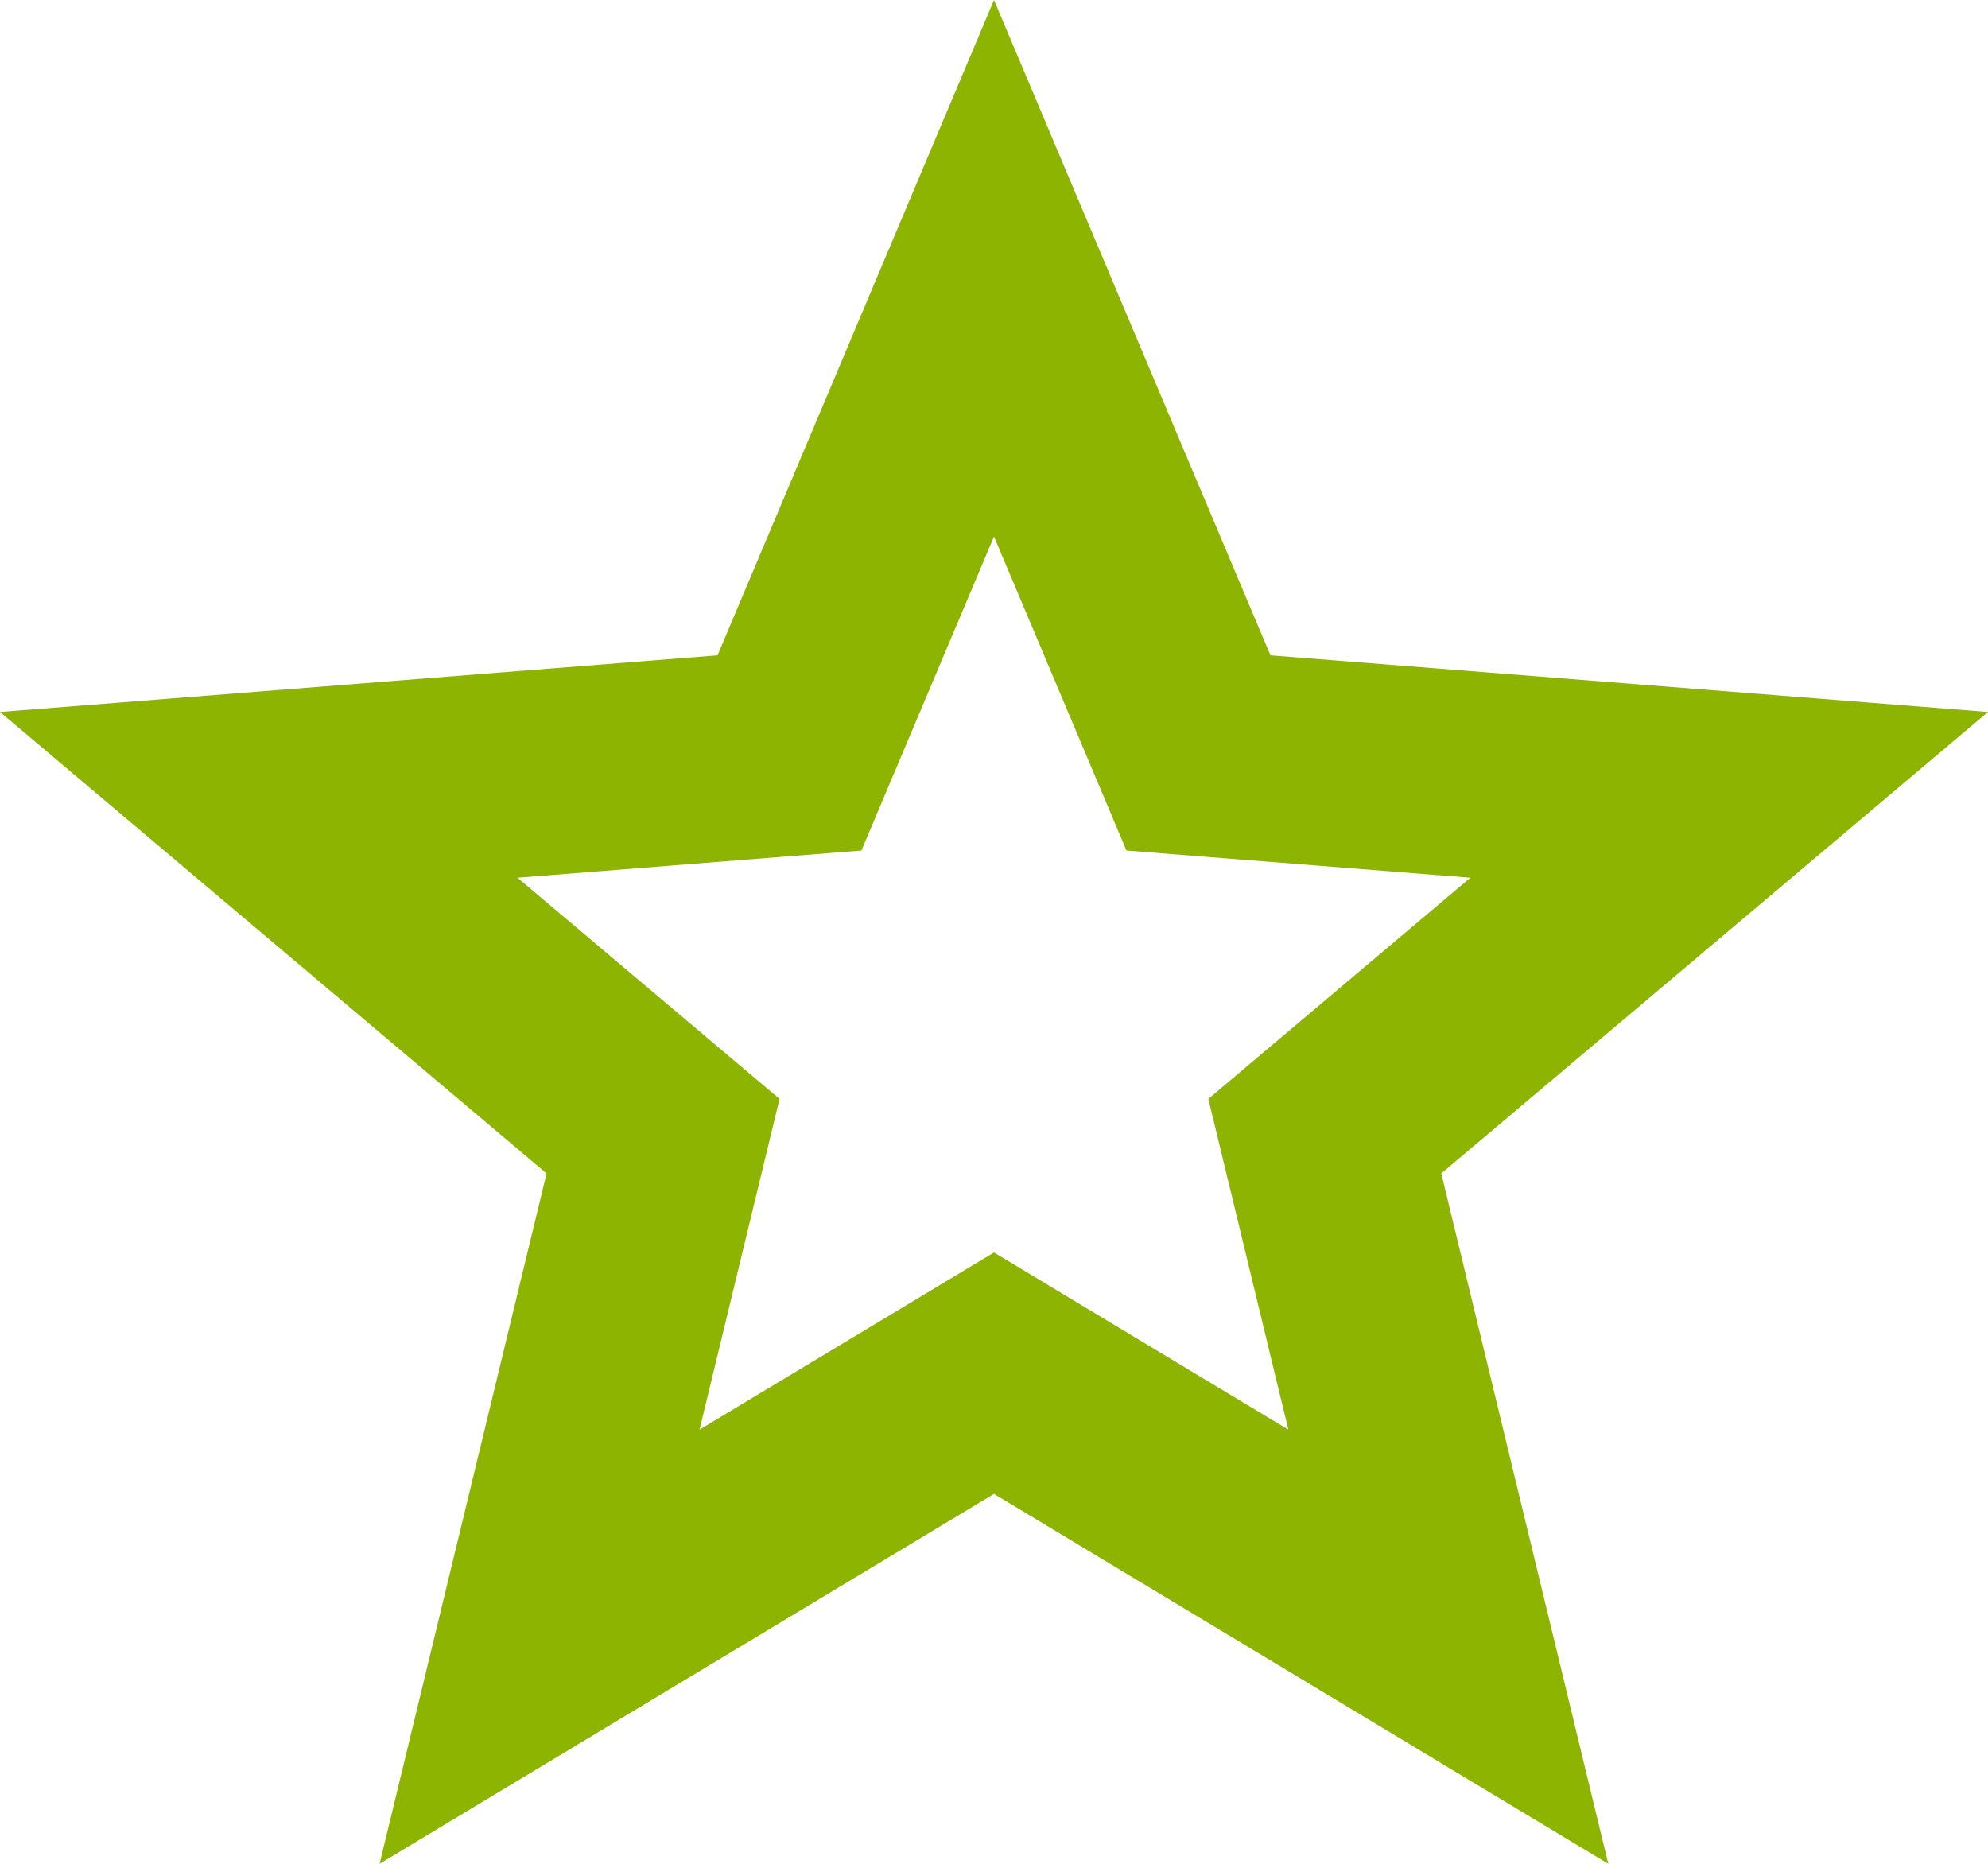 <svg width="16" height="15" viewBox="0 0 16 15" fill="none" xmlns="http://www.w3.org/2000/svg">
<path d="M8 12.023L3.055 15L4.399 9.444L0 5.73L5.775 5.274L8 0L10.225 5.274L16 5.73L11.6 9.444L12.944 15L8 12.023ZM8 10.08L10.369 11.506L9.725 8.844L11.834 7.064L9.066 6.845L8 4.318L6.933 6.845L4.165 7.064L6.274 8.844L5.63 11.506L8 10.08V10.08Z" fill="#8DB401"/>
</svg>
